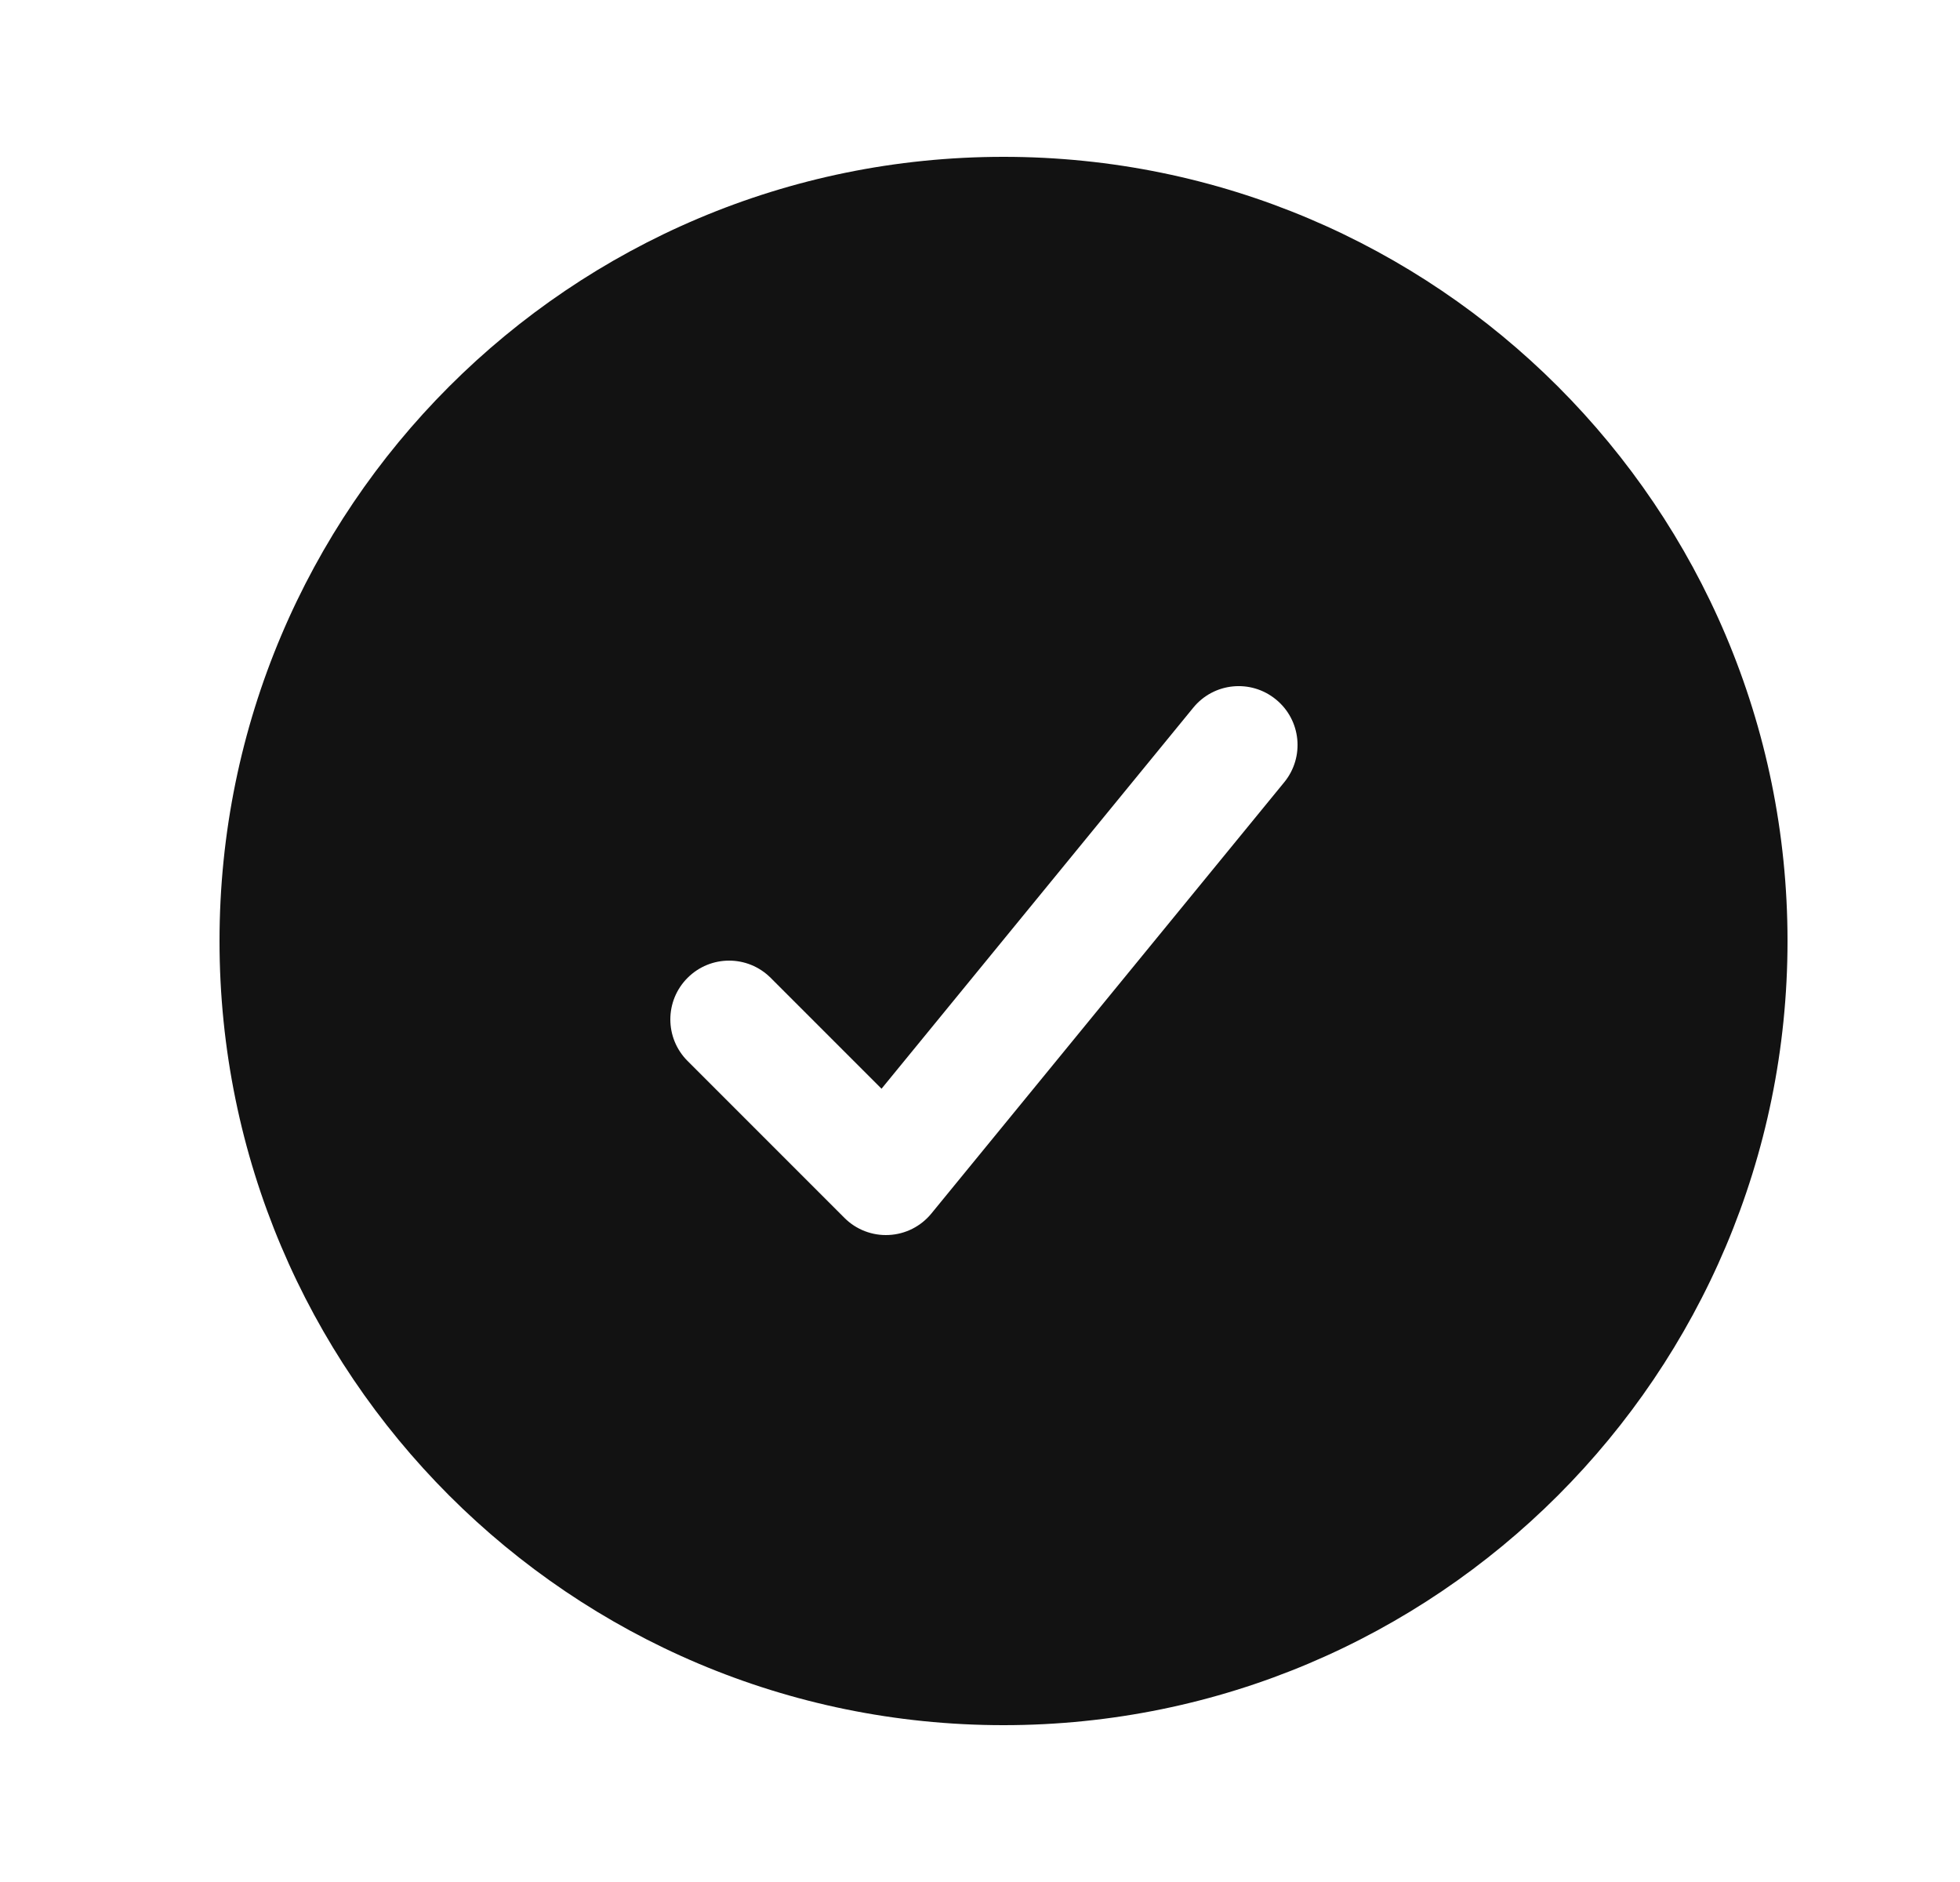 <svg width="25" height="24" viewBox="0 0 25 24" fill="none" xmlns="http://www.w3.org/2000/svg">
<path fill-rule="evenodd" clip-rule="evenodd" d="M12.8 2C7.277 2 2.8 6.477 2.8 12C2.8 17.523 7.277 22 12.8 22C18.323 22 22.8 17.523 22.8 12C22.8 6.477 18.323 2 12.8 2ZM16.381 9.975C16.643 9.654 16.596 9.182 16.275 8.92C15.954 8.657 15.482 8.704 15.22 9.025L11.244 13.884L9.83 12.47C9.537 12.177 9.063 12.177 8.77 12.47C8.477 12.763 8.477 13.237 8.77 13.53L10.77 15.53C10.919 15.68 11.126 15.76 11.337 15.749C11.549 15.739 11.746 15.639 11.88 15.475L16.381 9.975Z" fill="#121212"/>
</svg>
